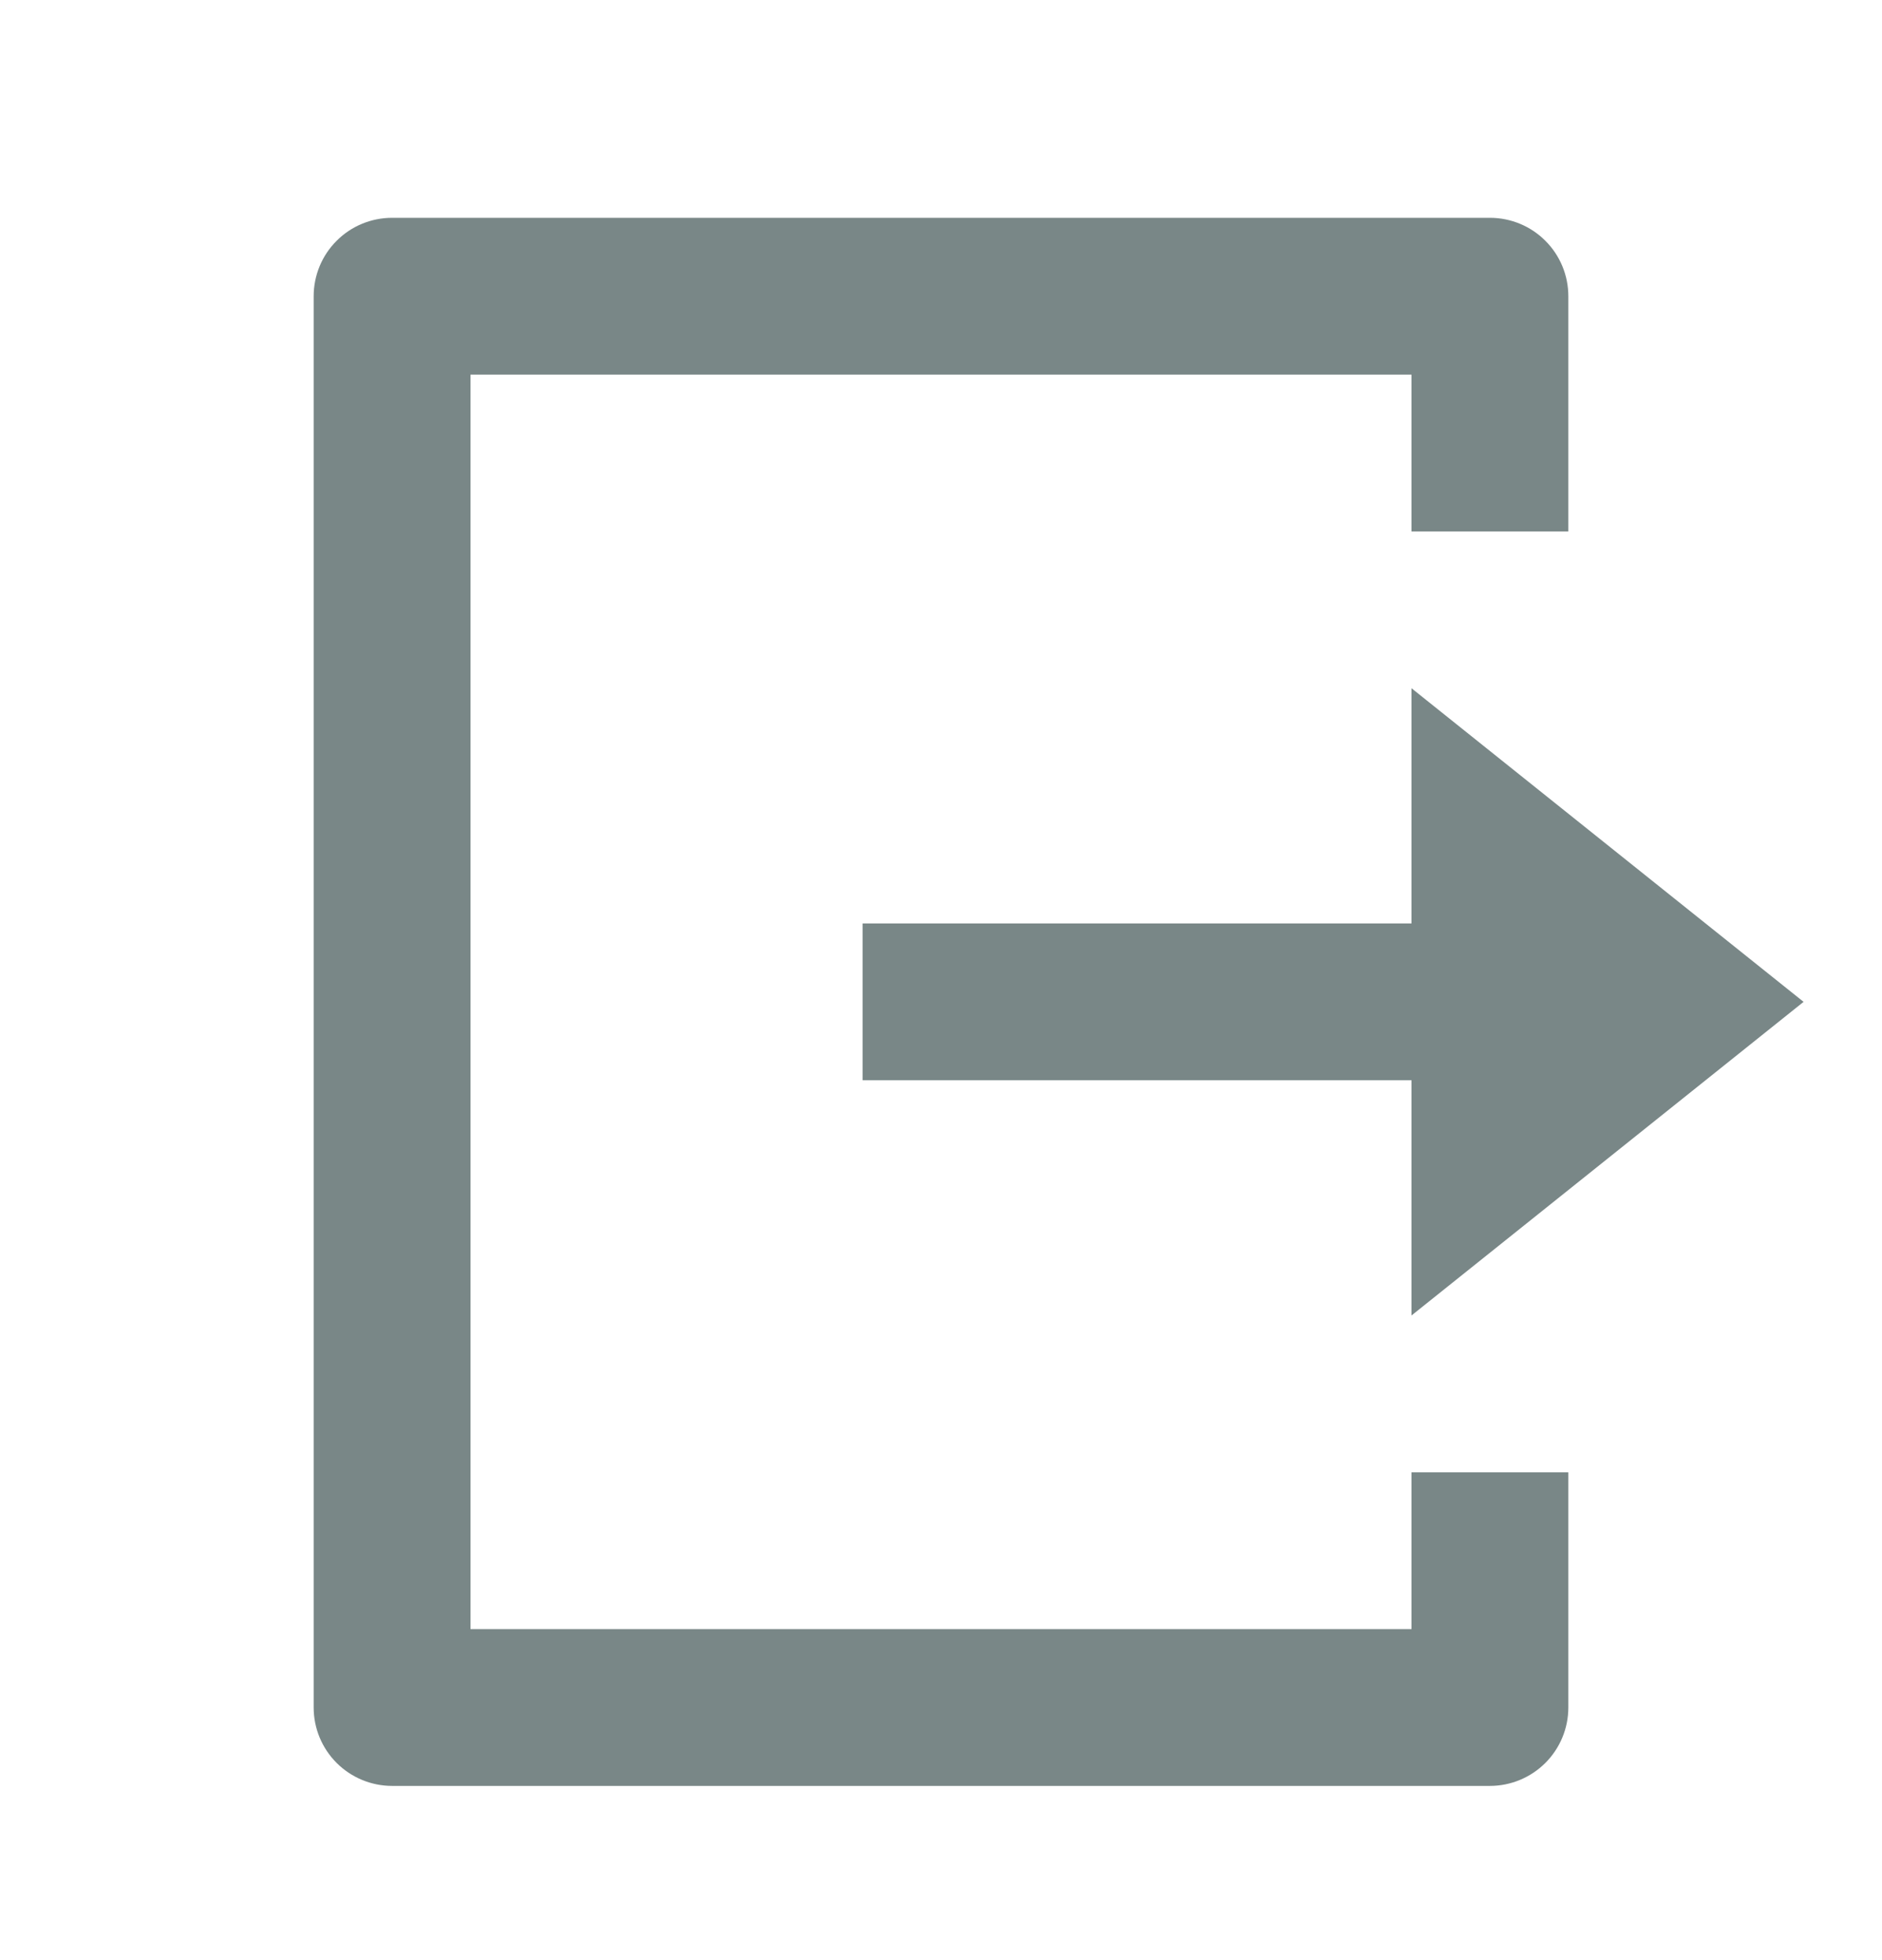 <svg width="24" height="25" viewBox="0 0 24 25" fill="none" xmlns="http://www.w3.org/2000/svg">
<path d="M5 22.778C4.735 22.778 4.48 22.672 4.293 22.485C4.105 22.297 4 22.043 4 21.778V3.778C4 3.513 4.105 3.258 4.293 3.071C4.48 2.883 4.735 2.778 5 2.778H19C19.265 2.778 19.52 2.883 19.707 3.071C19.895 3.258 20 3.513 20 3.778V6.778H18V4.778H6V20.778H18V18.778H20V21.778C20 22.043 19.895 22.297 19.707 22.485C19.52 22.672 19.265 22.778 19 22.778H5ZM18 16.778V13.778H11V11.778H18V8.778L23 12.778L18 16.778Z" fill="#798787"/>
</svg>
